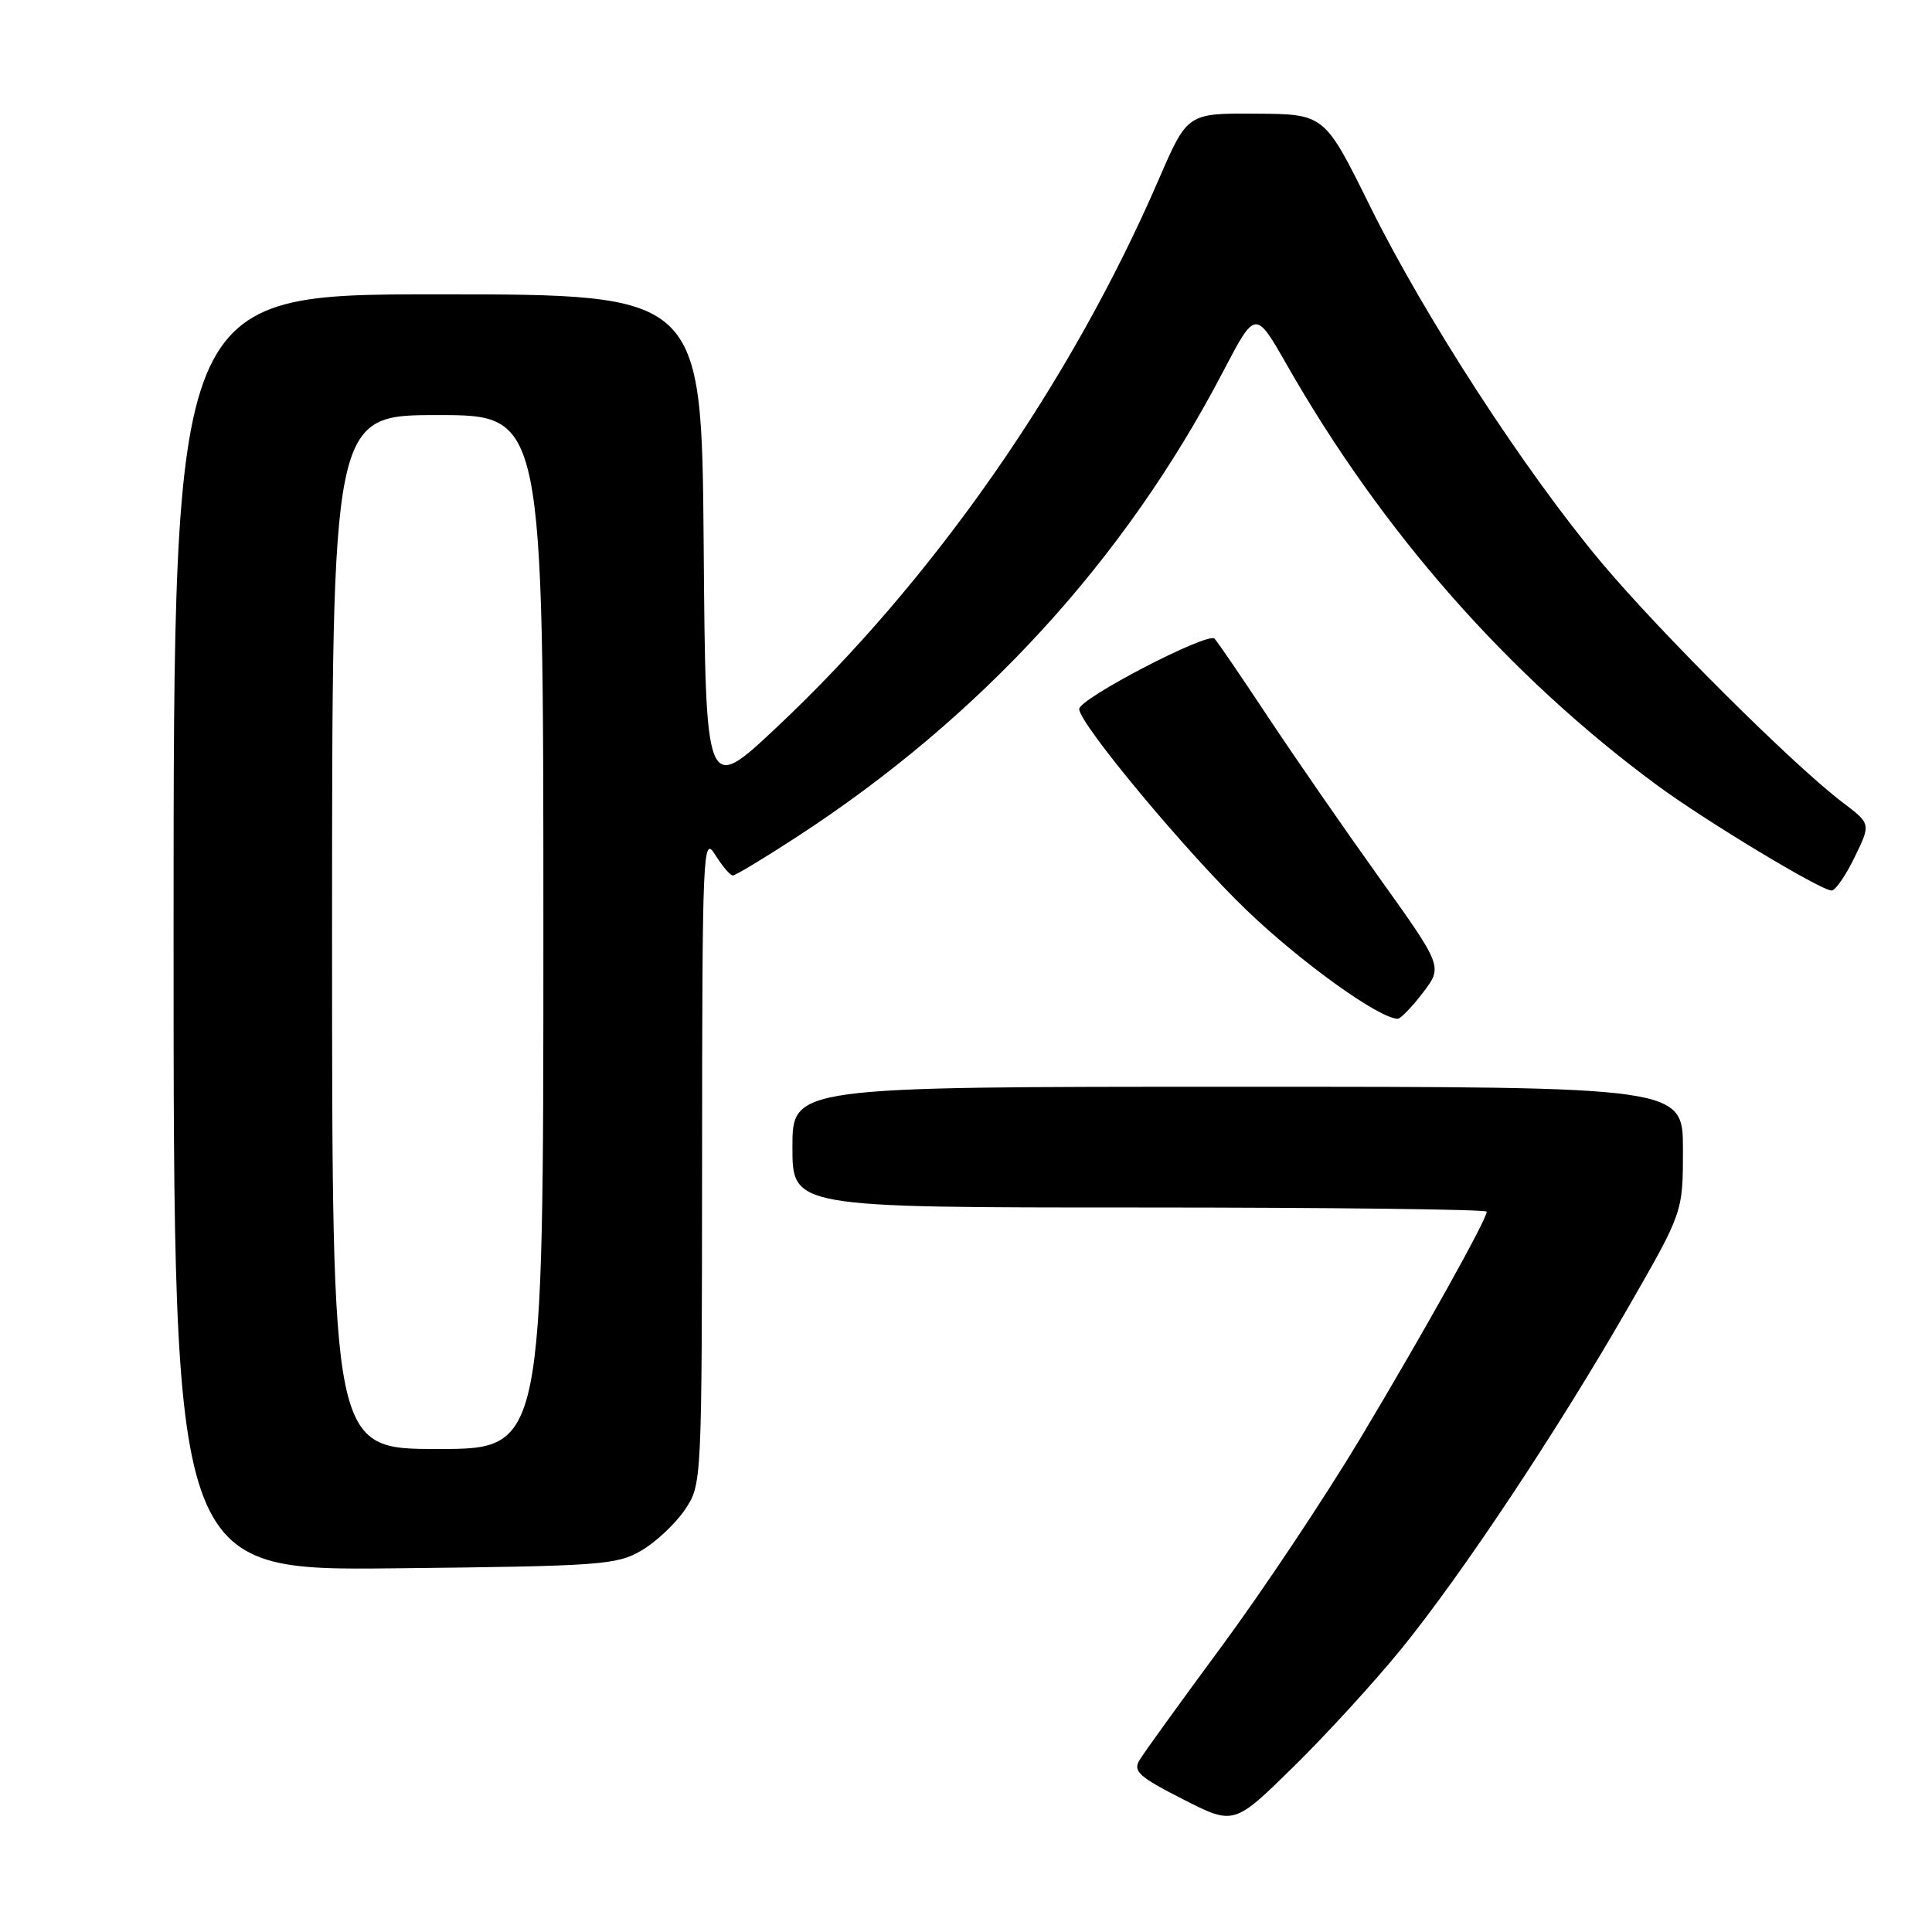 <?xml version="1.0" encoding="UTF-8" standalone="no"?>
<!DOCTYPE svg PUBLIC "-//W3C//DTD SVG 1.1//EN" "http://www.w3.org/Graphics/SVG/1.1/DTD/svg11.dtd" >
<svg xmlns="http://www.w3.org/2000/svg" xmlns:xlink="http://www.w3.org/1999/xlink" version="1.1" viewBox="0 0 256 256">
 <g >
 <path fill="currentColor"
d=" M 185.67 218.50 C 193.74 208.58 206.44 189.46 215.85 173.06 C 223.00 160.61 223.00 160.61 223.00 152.31 C 223.00 144.00 223.00 144.00 164.00 144.00 C 105.00 144.00 105.00 144.00 105.00 152.00 C 105.00 160.00 105.00 160.00 151.00 160.00 C 176.30 160.00 197.00 160.25 197.00 160.55 C 197.00 161.60 188.63 176.60 180.20 190.67 C 175.53 198.46 167.28 210.83 161.86 218.17 C 156.45 225.50 151.55 232.28 150.99 233.23 C 150.10 234.70 150.93 235.45 156.73 238.40 C 163.50 241.85 163.50 241.85 171.33 234.17 C 175.64 229.95 182.09 222.90 185.67 218.50 Z  M 85.00 205.45 C 86.92 204.32 89.51 201.89 90.75 200.05 C 93.00 196.71 93.00 196.64 93.03 153.60 C 93.05 112.57 93.14 110.63 94.76 113.25 C 95.70 114.76 96.75 116.00 97.10 116.00 C 97.46 116.00 101.29 113.69 105.62 110.87 C 129.97 95.01 149.01 74.23 162.05 49.27 C 166.35 41.05 166.35 41.05 170.47 48.27 C 183.12 70.47 199.84 89.47 219.48 103.98 C 225.87 108.71 241.27 118.00 242.70 118.00 C 243.20 118.00 244.57 116.01 245.75 113.58 C 247.90 109.16 247.90 109.16 244.20 106.36 C 237.72 101.47 219.97 83.81 212.17 74.50 C 202.03 62.40 188.82 42.05 181.50 27.25 C 175.50 15.12 175.50 15.12 166.42 15.06 C 157.34 15.00 157.34 15.00 153.55 23.75 C 141.89 50.73 123.68 76.85 102.93 96.36 C 93.50 105.23 93.50 105.23 93.24 72.11 C 92.97 39.00 92.97 39.00 57.99 39.00 C 23.00 39.00 23.00 39.00 23.00 123.56 C 23.00 208.11 23.00 208.11 52.25 207.81 C 79.65 207.52 81.72 207.37 85.00 205.45 Z  M 188.54 131.54 C 191.18 128.08 191.18 128.08 182.75 116.29 C 178.11 109.81 171.48 100.22 168.02 95.00 C 164.56 89.78 161.38 85.11 160.94 84.63 C 160.09 83.68 143.00 92.56 143.00 93.95 C 143.00 95.89 157.32 113.07 165.25 120.67 C 172.49 127.60 182.74 134.96 185.20 134.99 C 185.58 135.00 187.09 133.44 188.54 131.54 Z  M 44.00 123.50 C 44.00 55.00 44.00 55.00 58.00 55.00 C 72.00 55.00 72.00 55.00 72.00 123.50 C 72.00 192.00 72.00 192.00 58.00 192.00 C 44.00 192.00 44.00 192.00 44.00 123.50 Z "/>
</g>
</svg>